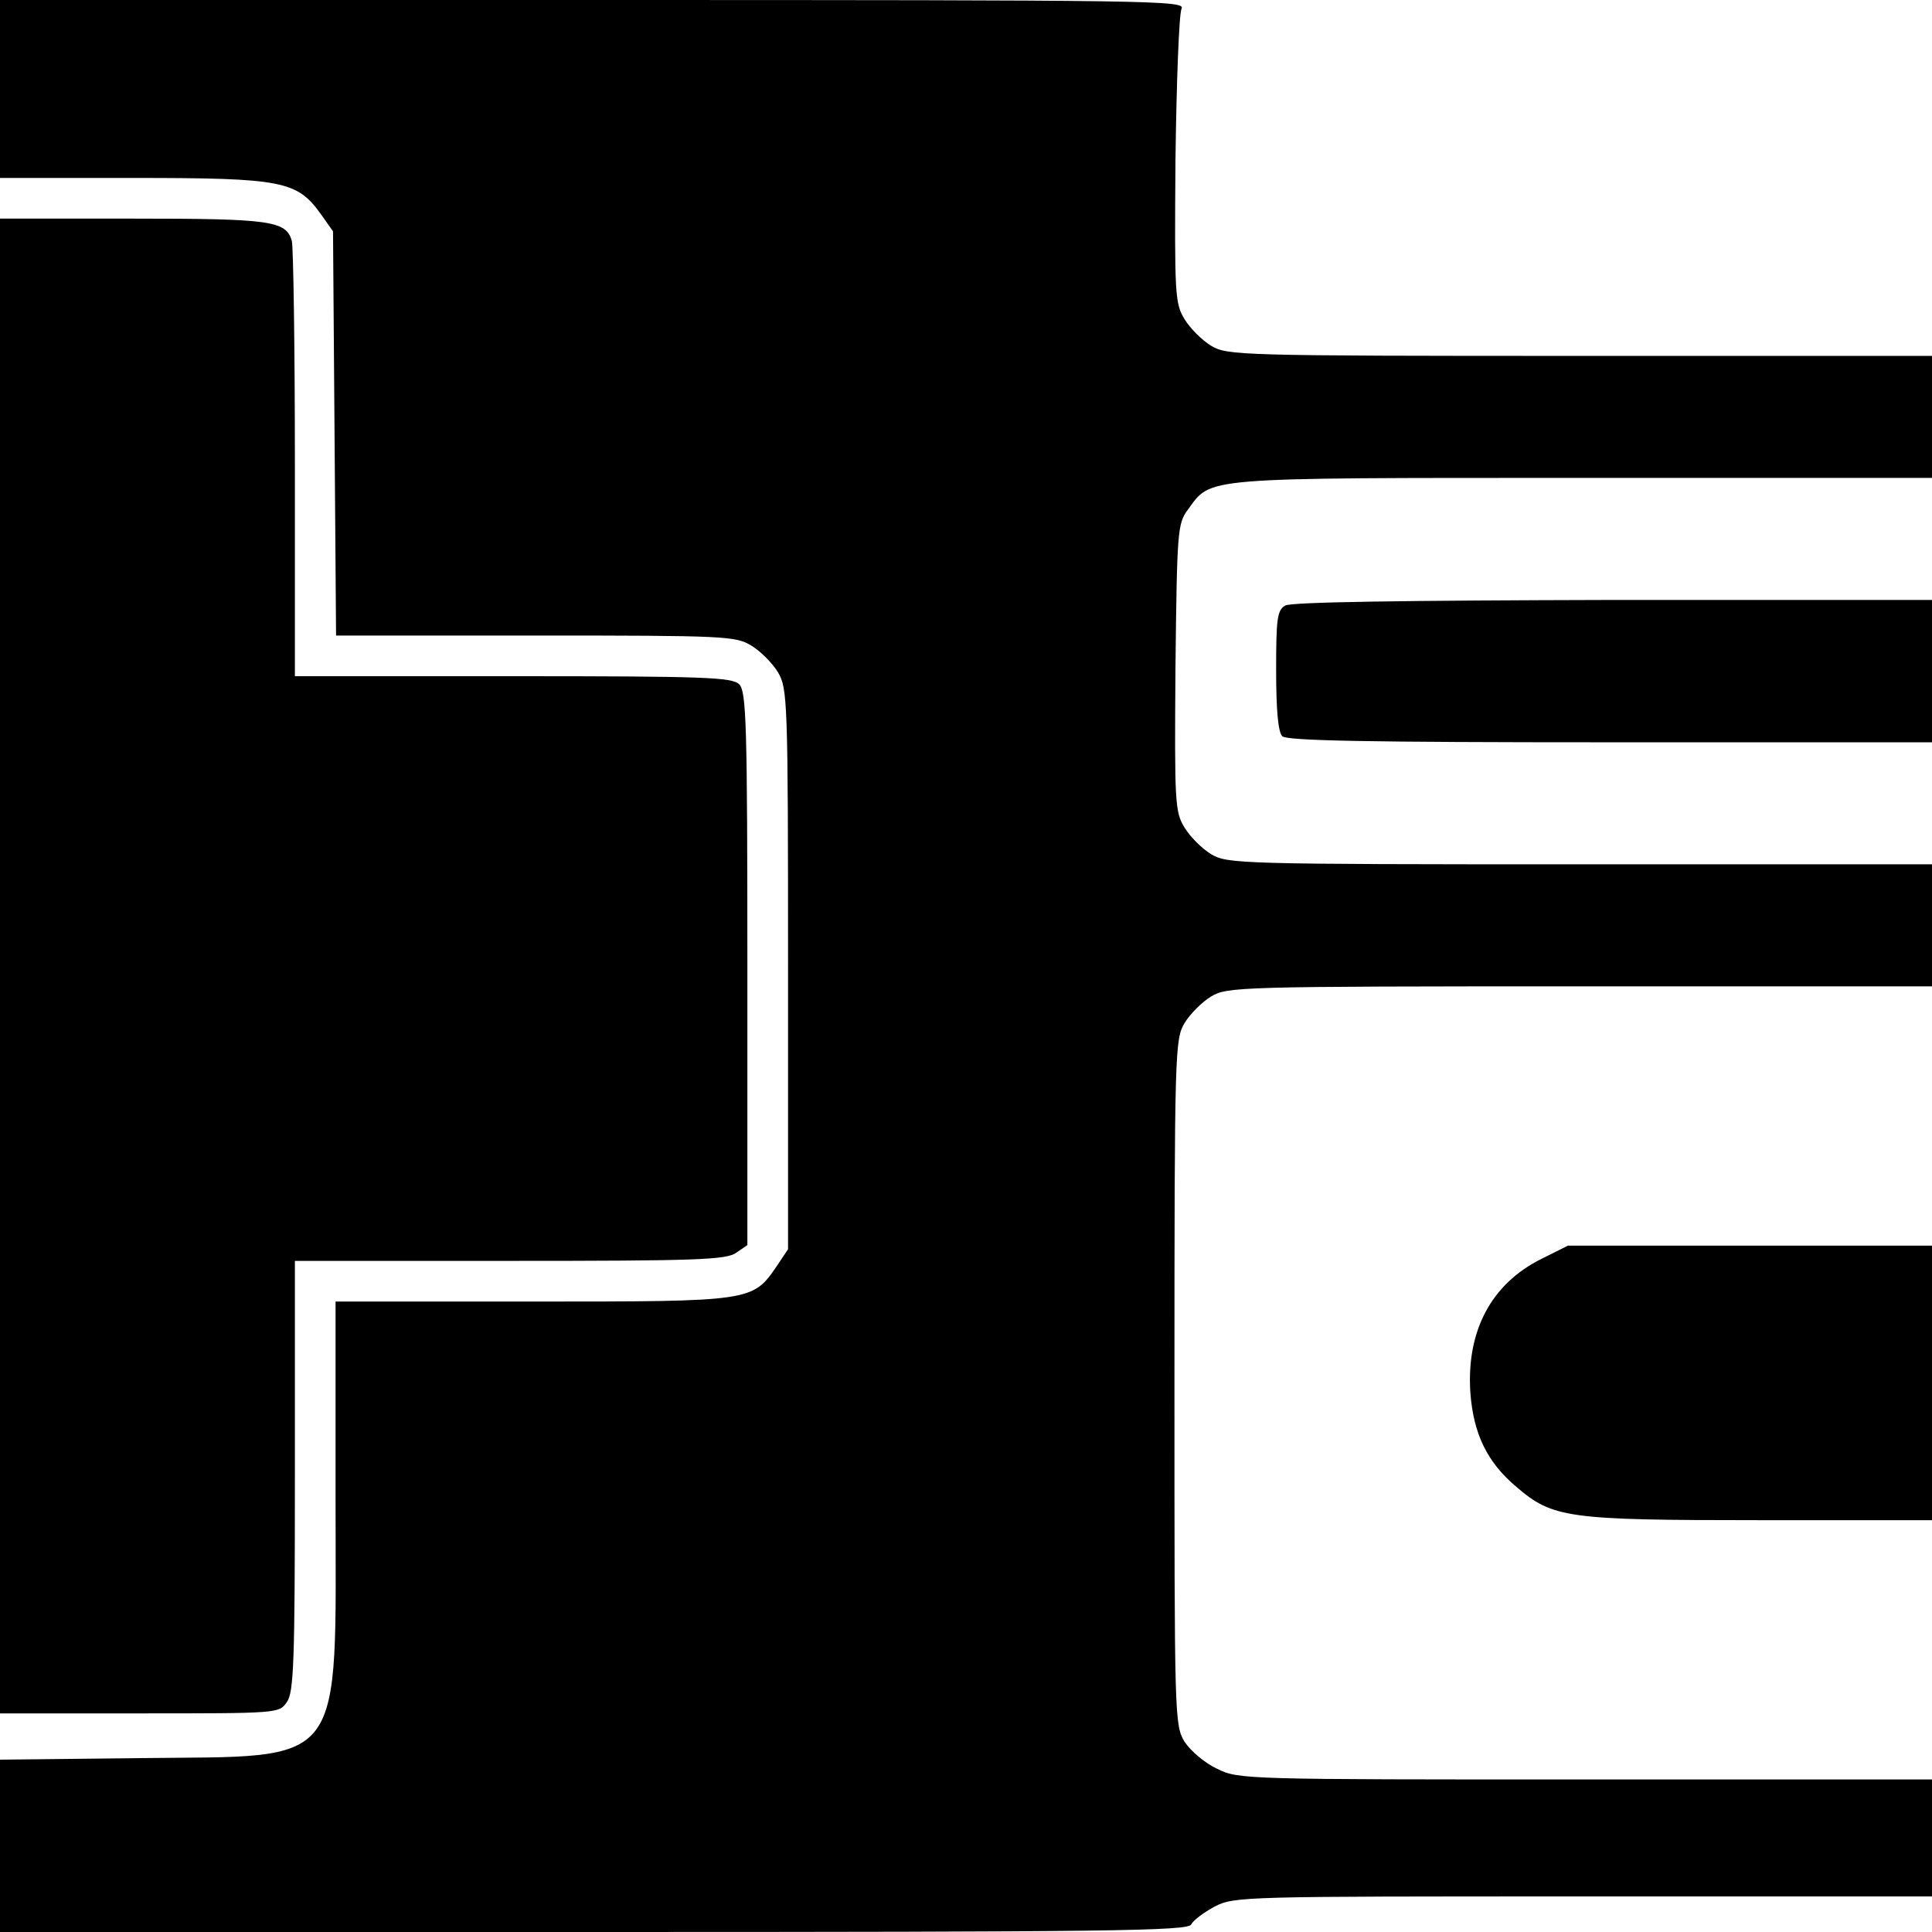 <svg version="1" xmlns="http://www.w3.org/2000/svg" width="506.667" height="506.667" viewBox="0 0 380 380"><path d="M0 17.5V35h26.3c29.4 0 32.1.6 36.8 7.1l2.4 3.4.3 39.7.3 39.8h39.2c37.4 0 39.4.1 42.5 2 1.8 1.1 4.1 3.4 5.2 5.2 1.9 3.2 2 5.2 2 58.4v55.1l-2.2 3.3c-4.8 7-4.8 7-48 7H66v38.7c0 54 2.5 50.6-38.7 51.1l-27.3.3V380h116.9c101.4 0 117-.2 117.4-1.5.4-.8 2.4-2.3 4.6-3.5 3.9-2 5.5-2 72.6-2H380v-23h-68.2c-66.9 0-68.2 0-72.4-2.1-2.4-1.1-5.2-3.5-6.4-5.3-2-3.3-2-4.7-2-70.7 0-65.5.1-67.5 2-70.7 1.1-1.8 3.4-4.1 5.2-5.2 3.2-1.9 5.2-2 72.6-2H380v-24h-69.2c-67.4 0-69.4-.1-72.6-2-1.8-1.1-4.1-3.4-5.2-5.2-1.9-3.1-2-4.7-1.8-31.5.3-26.7.4-28.3 2.4-31 4.8-6.5 1.7-6.3 77.7-6.3H380V70h-69.2c-67.4 0-69.4-.1-72.6-2-1.8-1.1-4.1-3.4-5.2-5.2-1.9-3.1-2-4.7-1.8-31.3.2-15.4.7-28.8 1.2-29.8.8-1.6-5.1-1.7-115.8-1.7H0v17.5z"/><path d="M0 190v147h27.4c27.3 0 27.5 0 29-2.2 1.4-1.9 1.6-7.9 1.6-44.5V248h42.3c36.6 0 42.6-.2 44.5-1.6l2.2-1.5v-54.4c0-48.1-.2-54.5-1.6-55.9-1.4-1.4-6.8-1.6-44.5-1.6H58V91.2c0-22.9-.3-42.7-.6-43.8-1.1-4-4.2-4.4-31.4-4.4H0v147zM252.8 119.1c-1.6.9-1.8 2.6-1.8 12.7 0 7.9.4 12.2 1.2 13 .9.9 16.6 1.2 64.5 1.2H380v-28h-62.7c-40.8.1-63.4.4-64.5 1.1zM303.2 247.6c-9.9 4.9-14.8 14.2-14 26.3.6 8.1 3.3 13.7 9 18.5 7.2 6.2 10 6.6 48 6.6H380v-54h-71.6l-5.2 2.6z"/></svg>